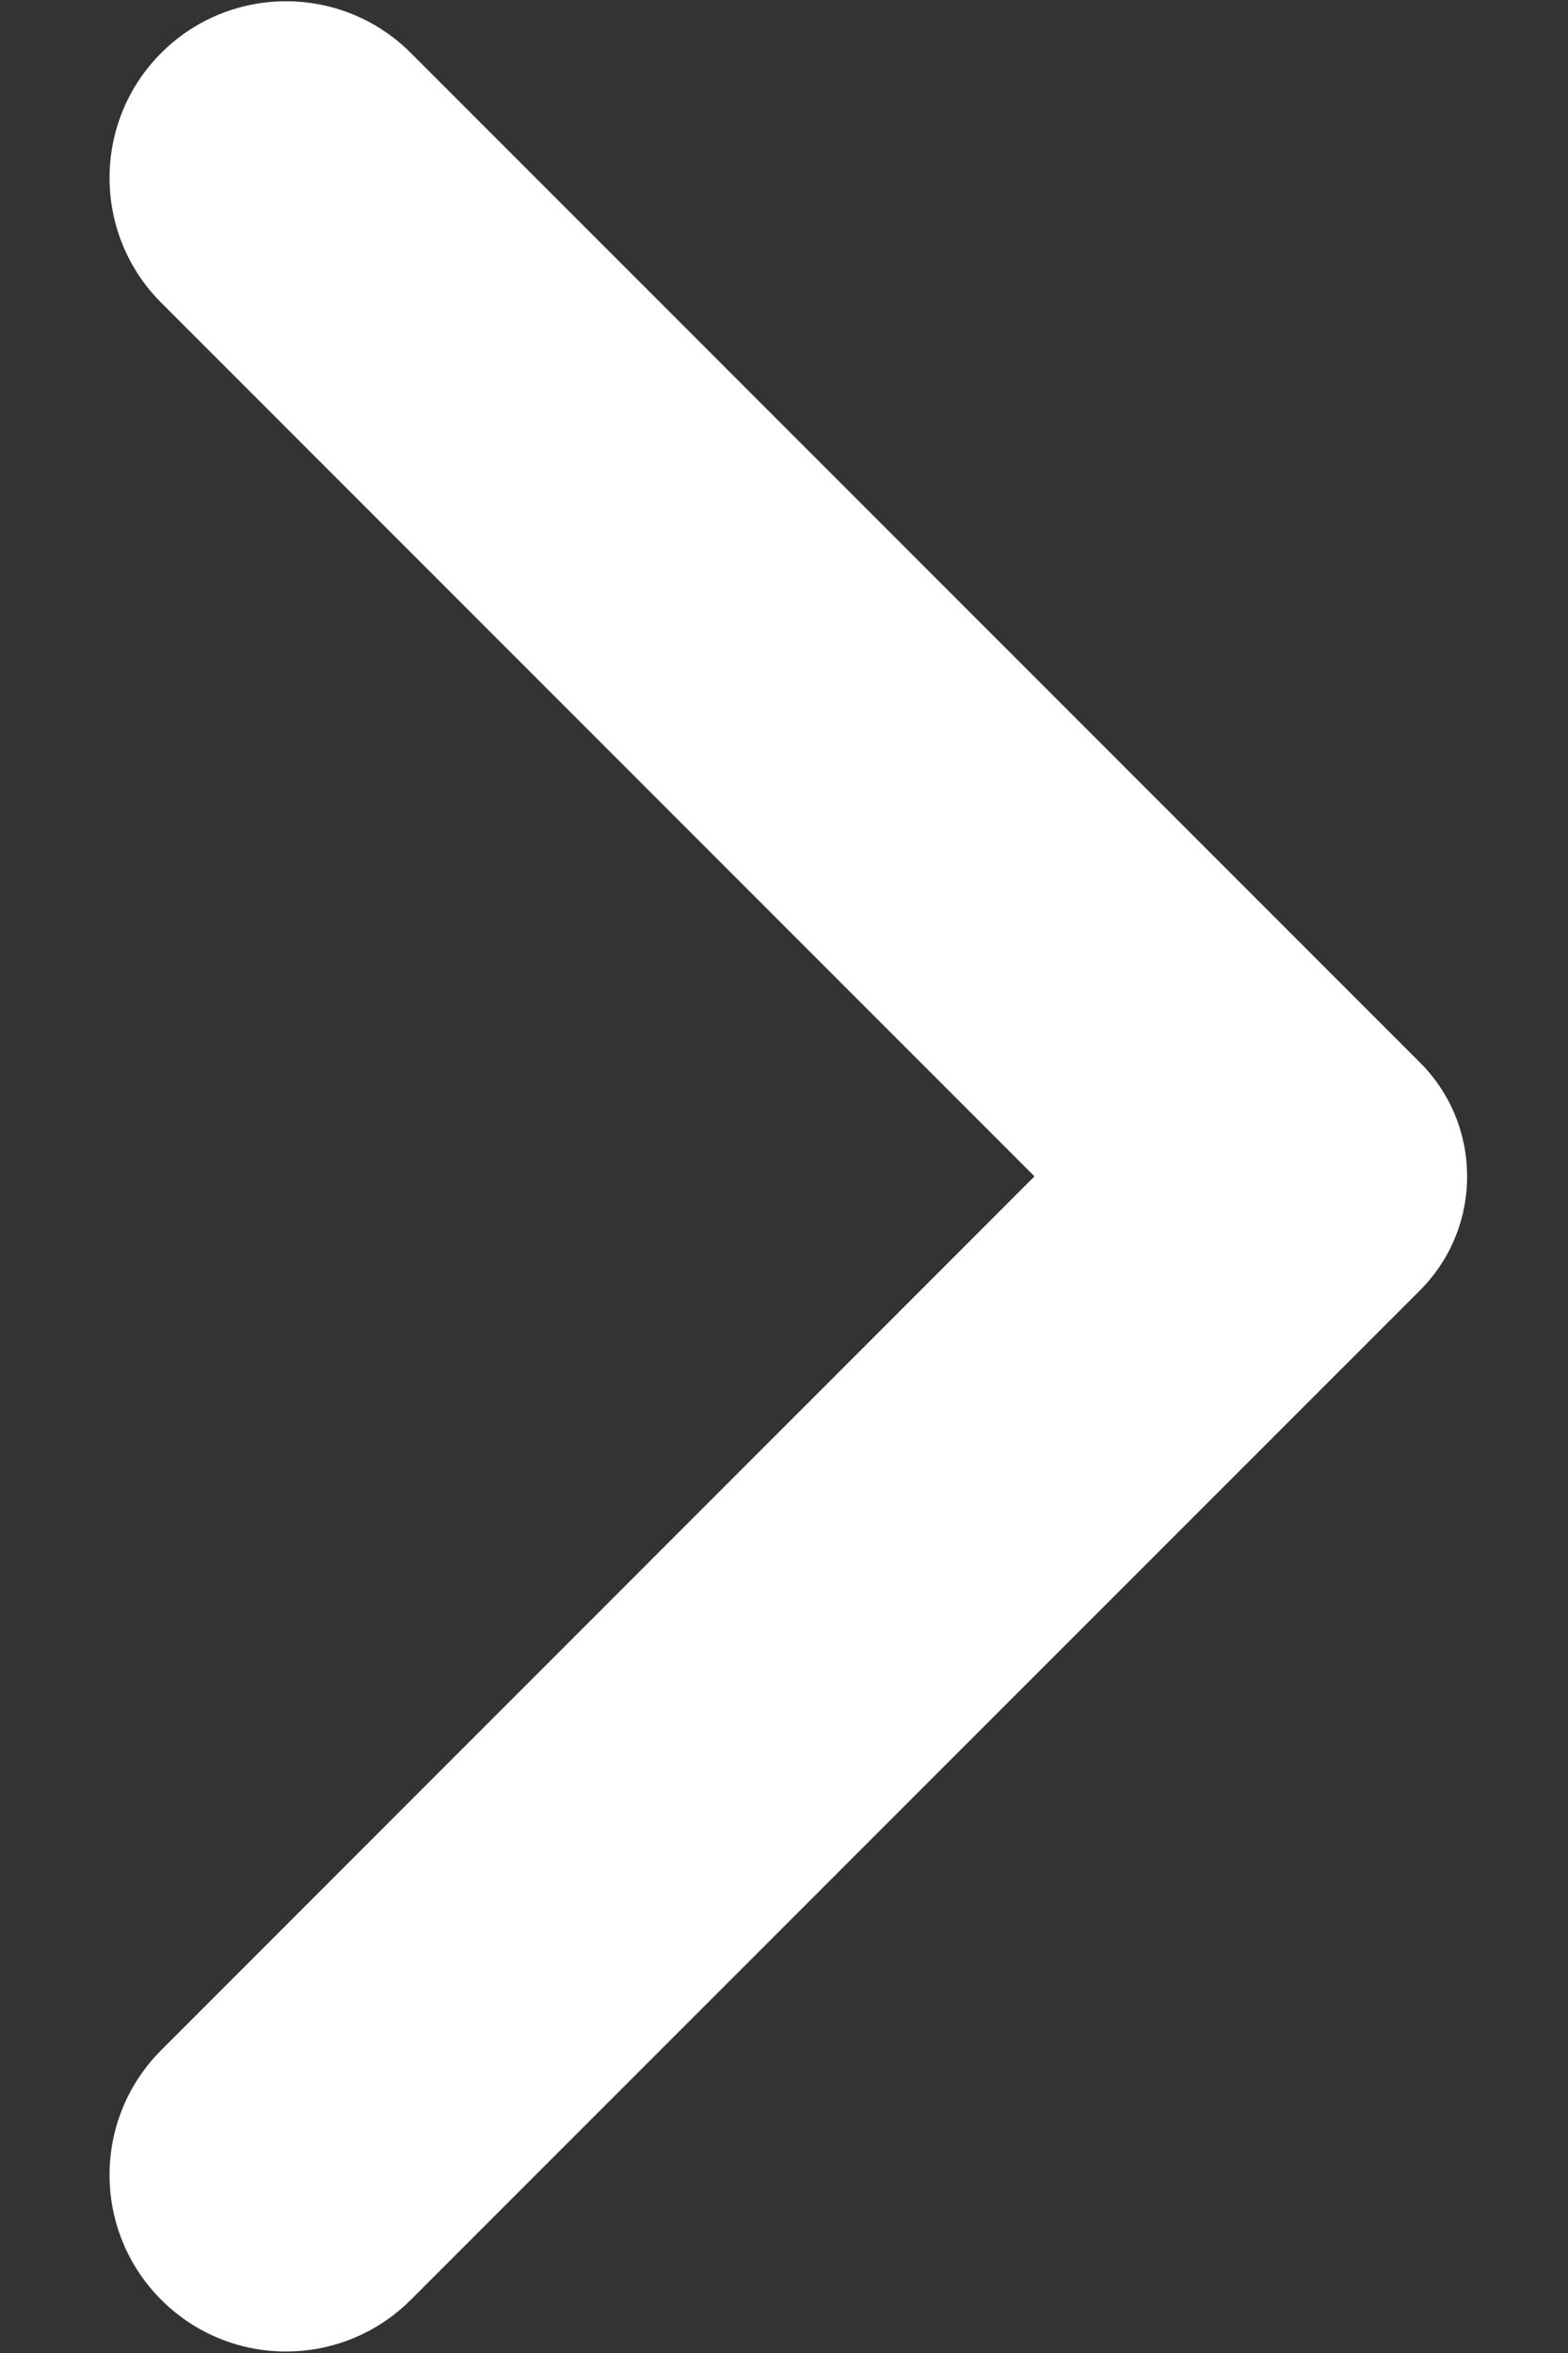 <svg width="12" height="18" viewBox="0 0 12 18" fill="none" xmlns="http://www.w3.org/2000/svg">
<rect x="0" y="0" width="12" height="18" fill="#333333" stroke="none"/>
<path d="M1.237 0.402C0.707 0.929 0.705 1.787 1.234 2.316L7.917 8.999L1.234 15.683C0.705 16.212 0.707 17.069 1.237 17.596C1.765 18.121 2.618 18.119 3.144 17.593L10.868 9.87C11.348 9.389 11.348 8.609 10.868 8.129L3.144 0.405C2.618 -0.121 1.765 -0.122 1.237 0.402Z" fill="white"/>
</svg>
